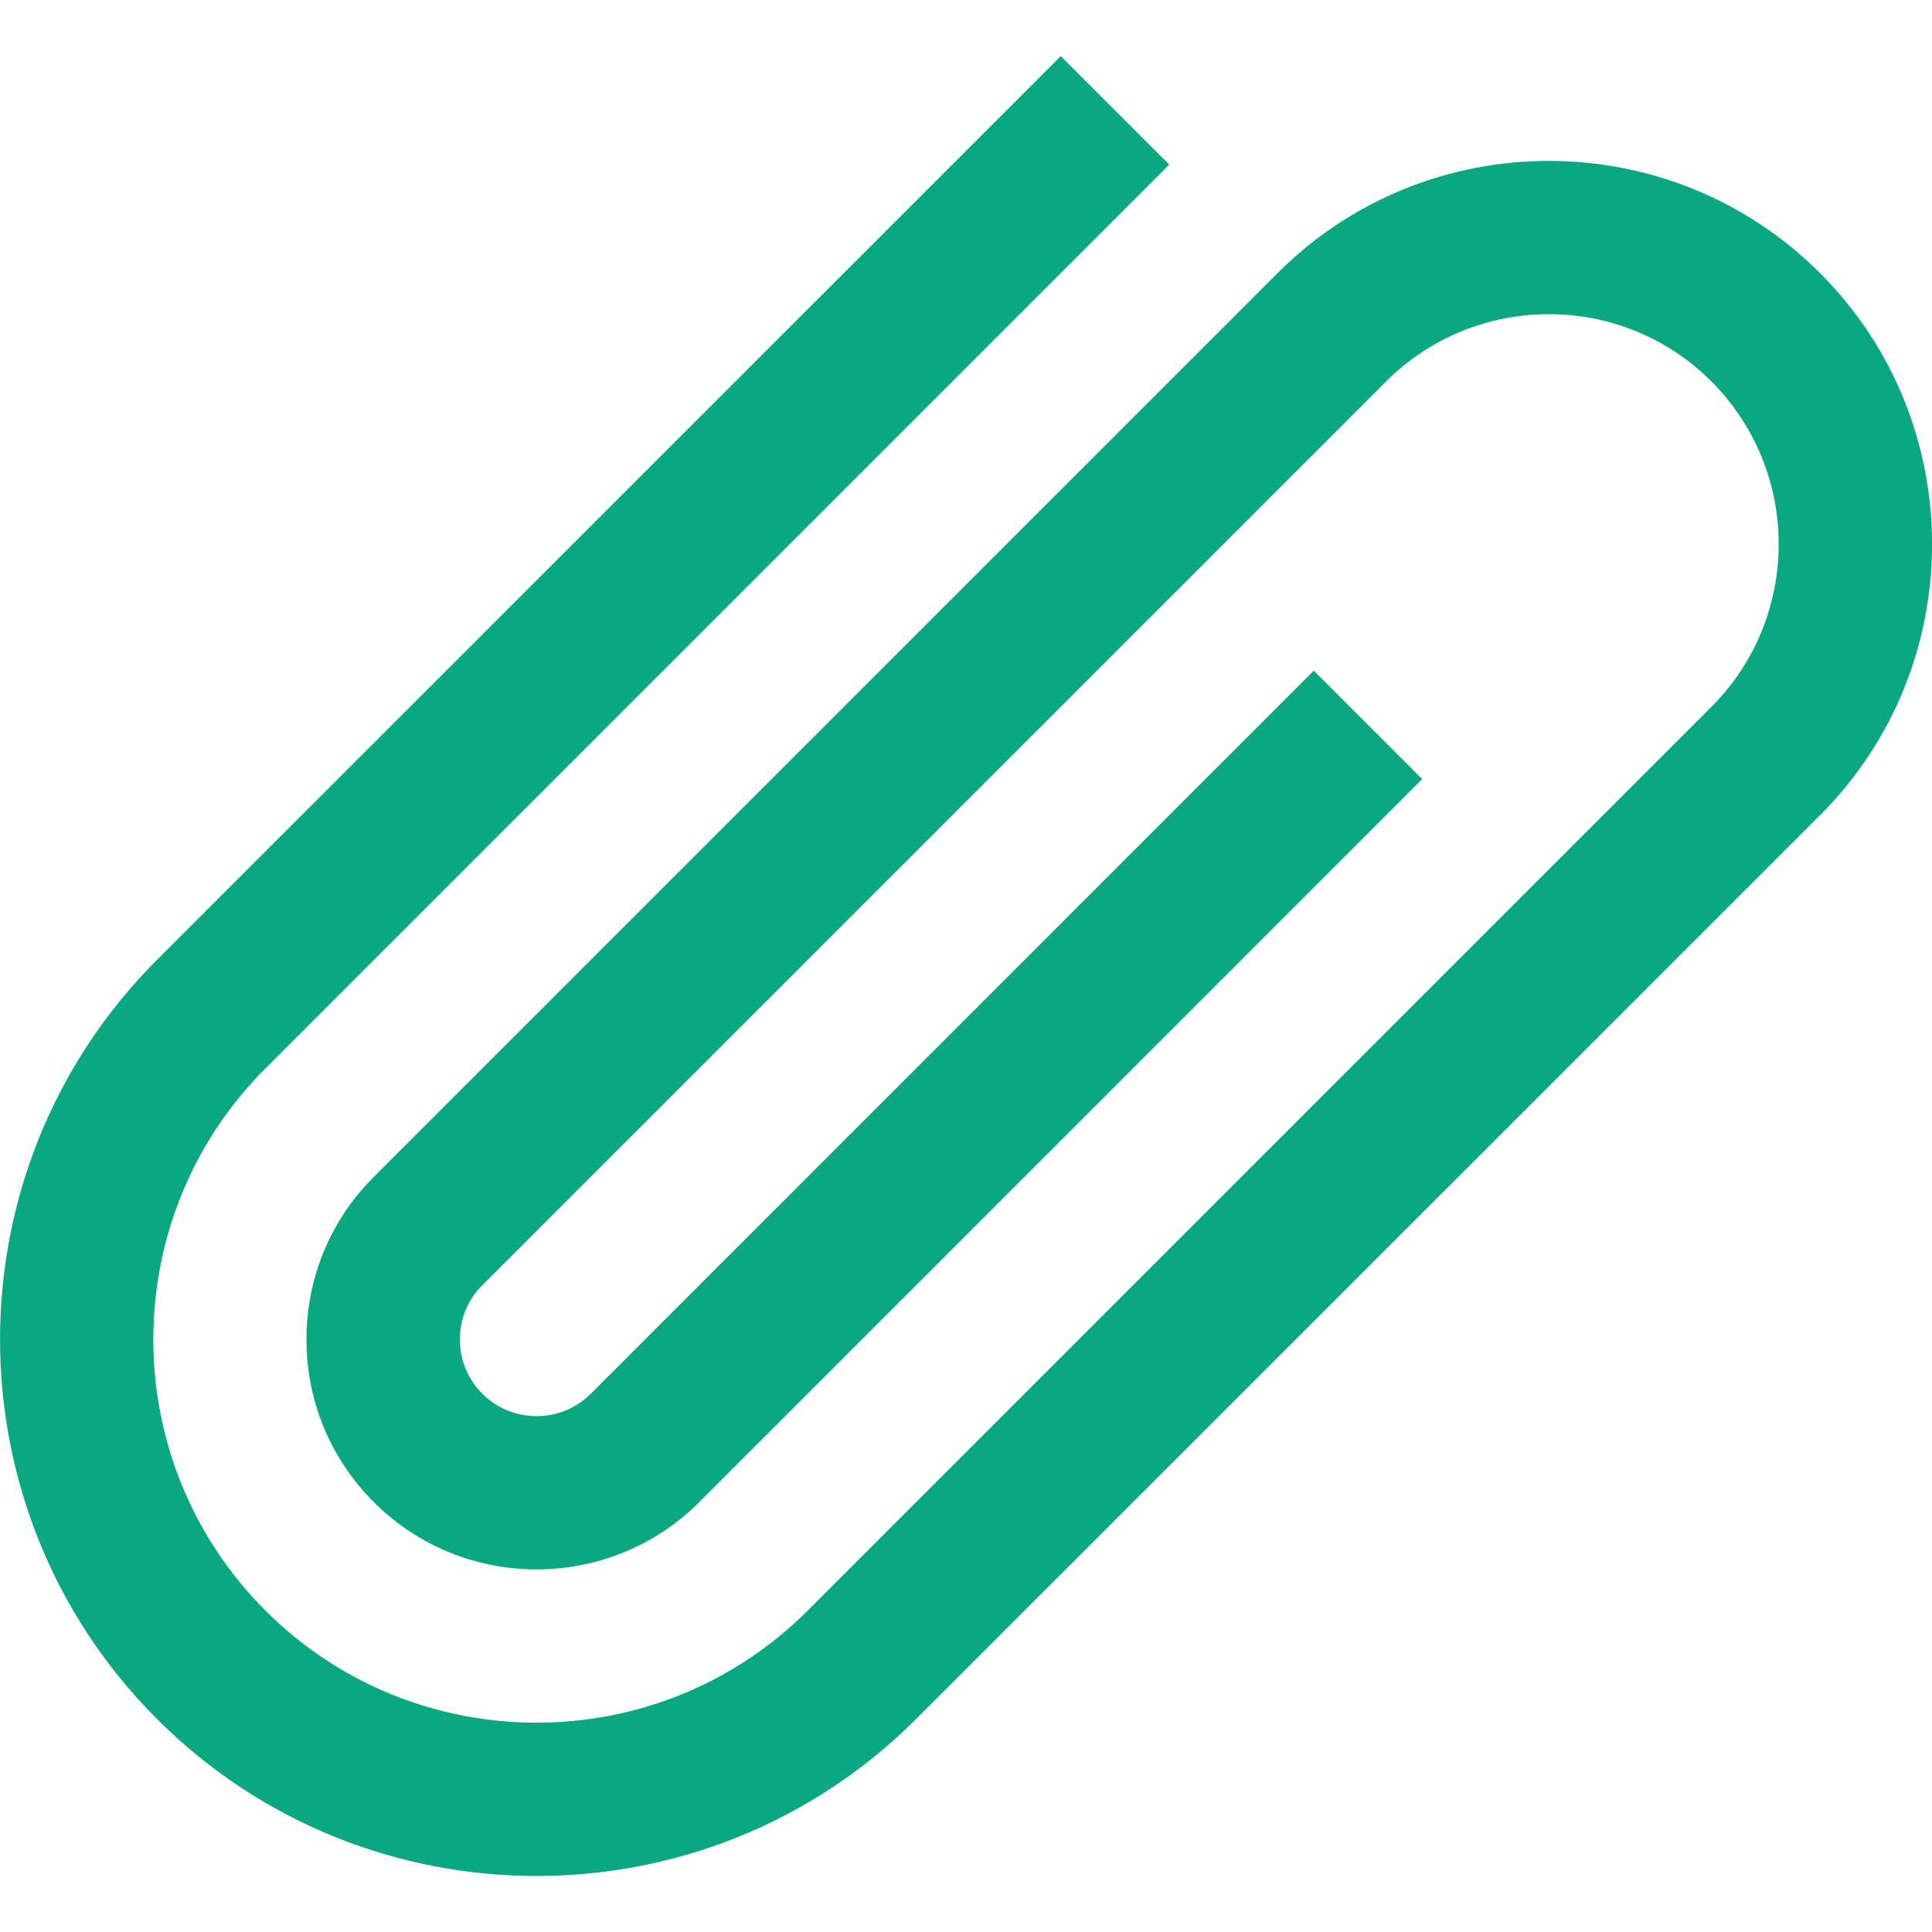 <svg width="16" height="16" viewBox="0 0 16 16" fill="none" xmlns="http://www.w3.org/2000/svg">
<g clip-path="url(#clip0_282_15203)">
<path d="M15.072 2.261C13.833 1.023 11.819 1.023 10.581 2.261L3.096 9.746C2.736 10.105 2.538 10.584 2.538 11.093C2.538 11.602 2.736 12.08 3.096 12.44C3.839 13.183 5.048 13.183 5.791 12.44L11.778 6.452L10.88 5.554L4.893 11.542C4.645 11.79 4.242 11.79 3.994 11.542C3.874 11.422 3.808 11.262 3.808 11.093C3.808 10.923 3.874 10.764 3.994 10.644L11.479 3.159C12.222 2.416 13.431 2.416 14.173 3.159C14.916 3.902 14.916 5.111 14.173 5.854L6.689 13.338C5.451 14.576 3.436 14.576 2.198 13.338C0.96 12.1 0.96 10.086 2.198 8.848L9.683 1.363L8.785 0.465L1.3 7.949C-0.433 9.683 -0.433 12.503 1.3 14.236C2.167 15.103 3.305 15.536 4.444 15.536C5.582 15.536 6.72 15.103 7.587 14.236L15.072 6.752C16.31 5.514 16.31 3.499 15.072 2.261Z" fill="#0AA880"/>
</g>
<defs>
<clipPath id="clip0_282_15203">
<rect width="16" height="16" fill="white"/>
</clipPath>
</defs>
</svg>
